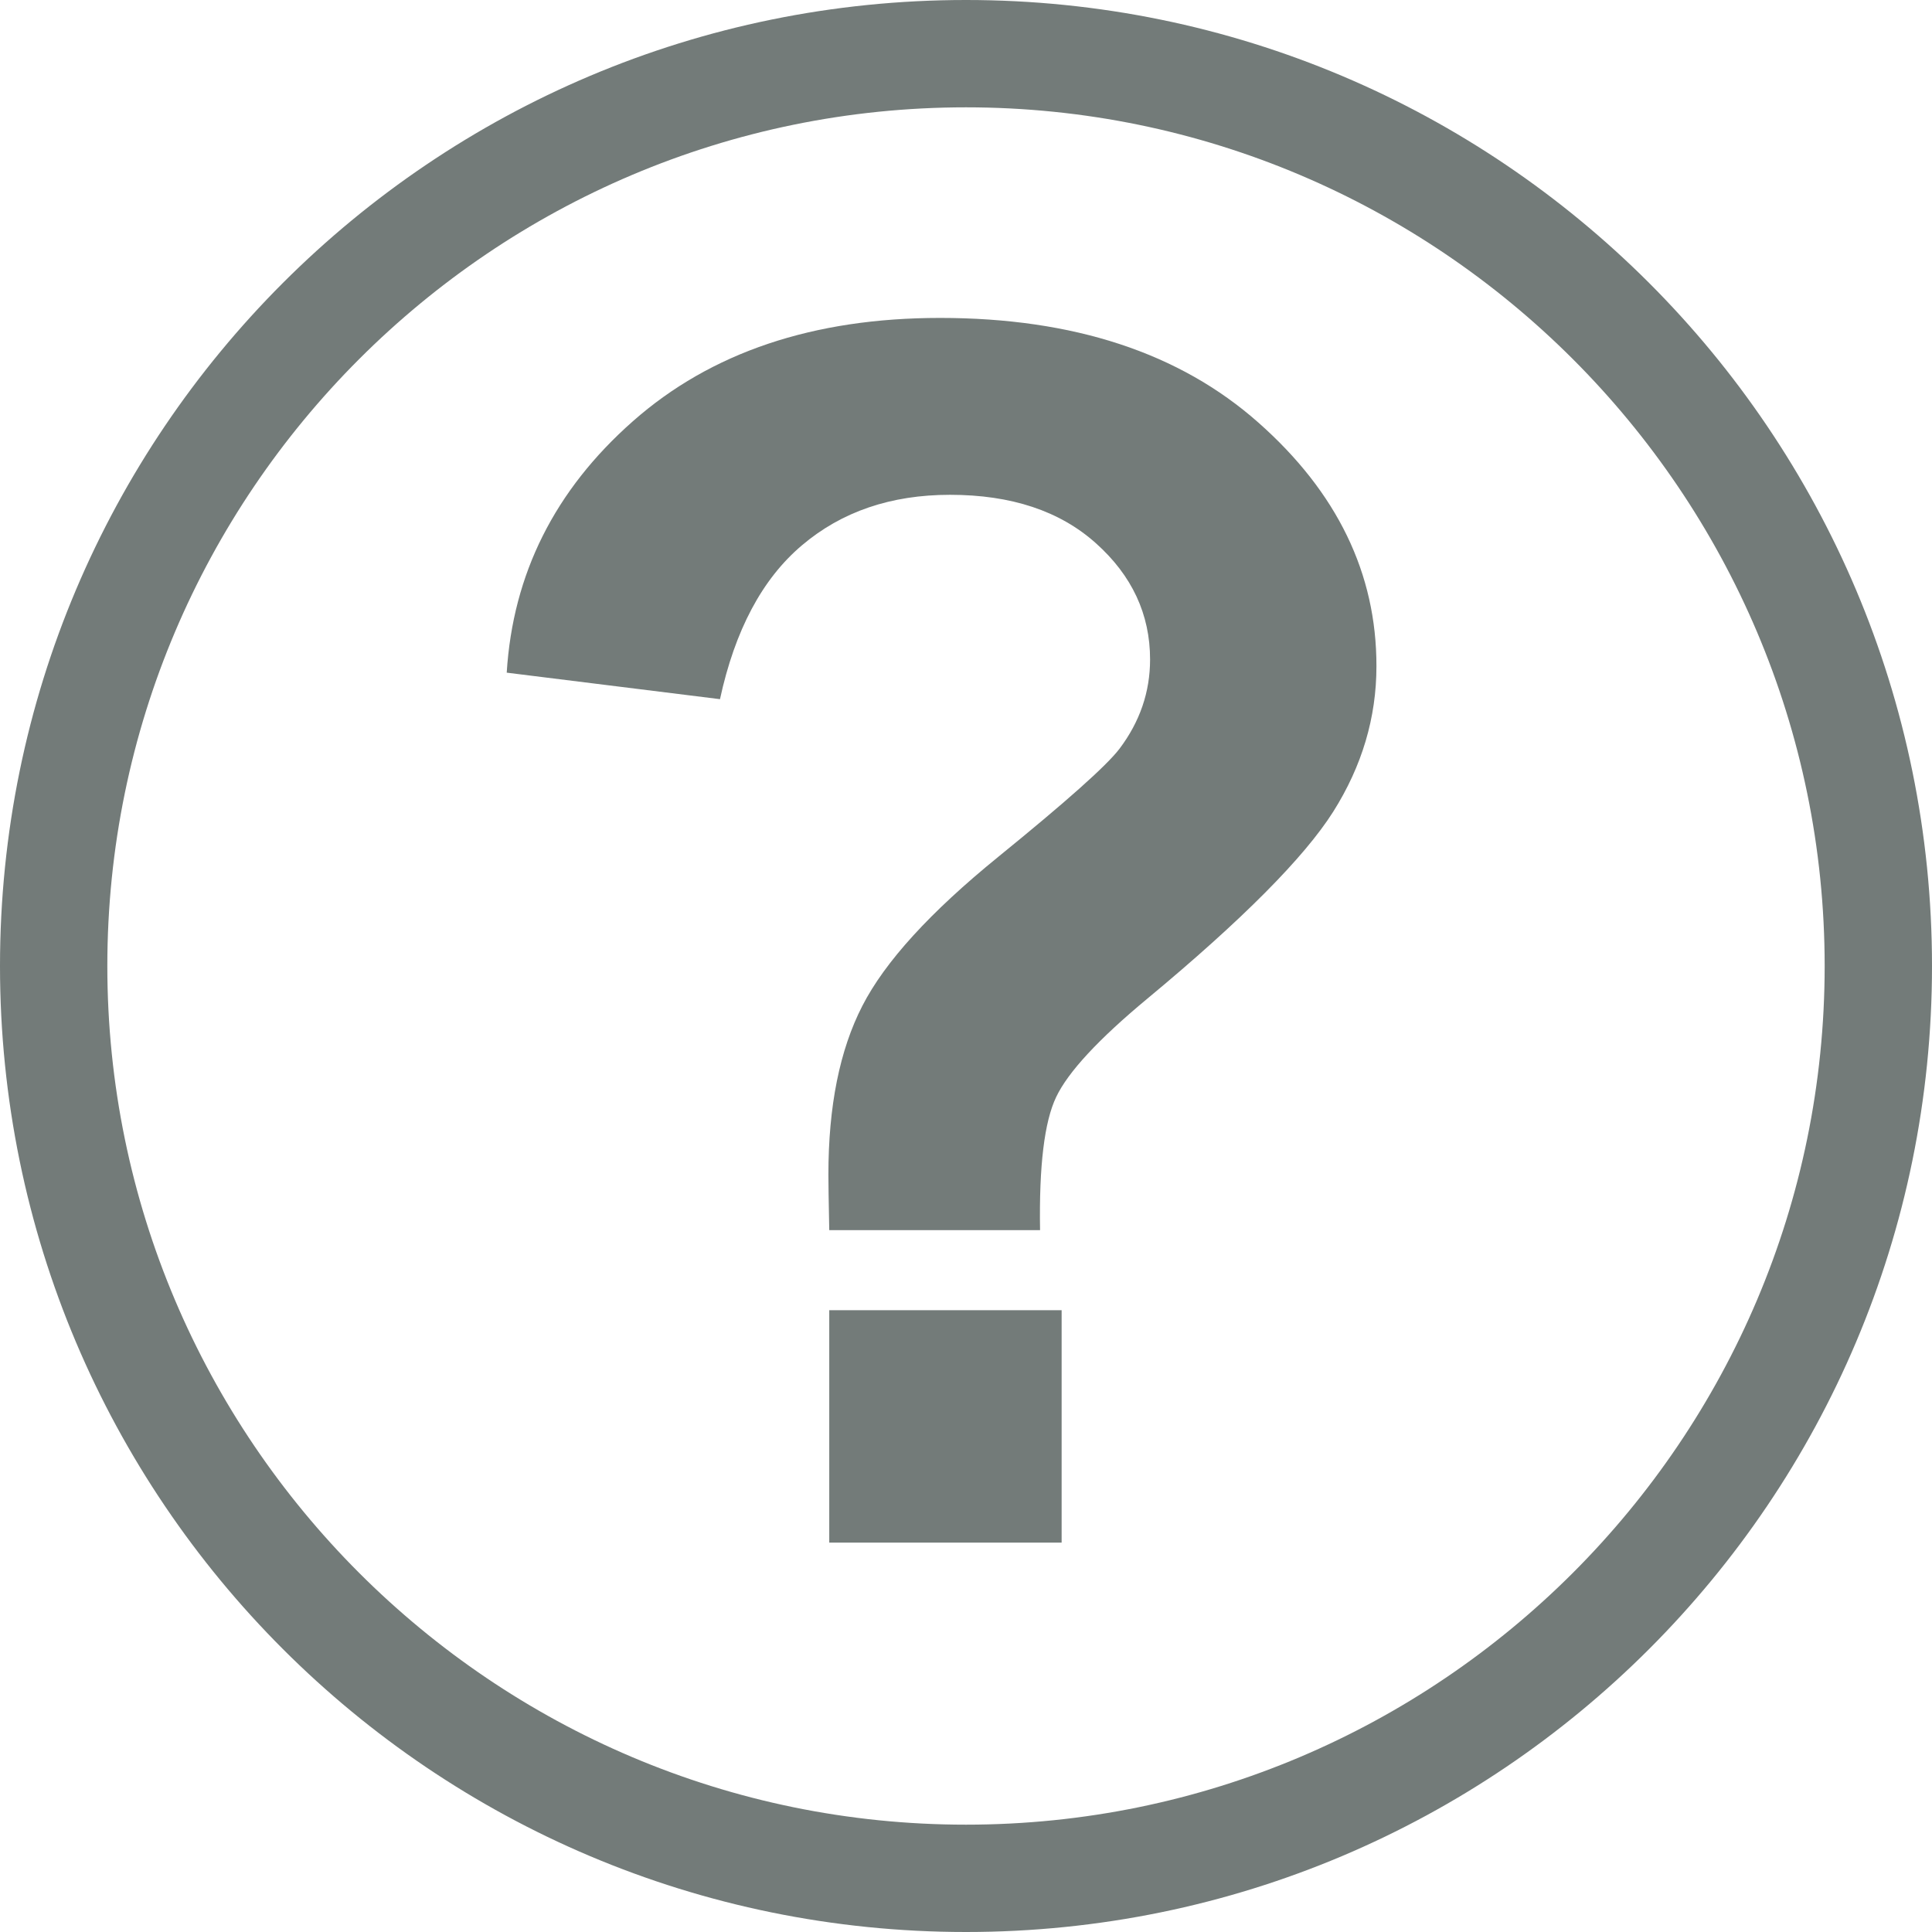 <svg xmlns="http://www.w3.org/2000/svg" width="18" height="18" viewBox="0 0 18 18"><g><g><path fill="#737b79" d="M7.726,14.372h2.165v-2.165H7.726V14.372z M11.724,3.937c-0.734-0.65-1.723-0.975-2.966-0.975 c-1.181,0-2.135,0.321-2.862,0.963C5.168,4.567,4.778,5.348,4.721,6.267l1.987,0.247c0.139-0.642,0.393-1.12,0.763-1.433 C7.841,4.767,8.3,4.61,8.851,4.61c0.57,0,1.023,0.15,1.359,0.451c0.336,0.3,0.505,0.662,0.505,1.083 c0,0.303-0.095,0.58-0.285,0.832c-0.123,0.161-0.501,0.496-1.132,1.009C8.666,8.499,8.245,8.96,8.034,9.372 c-0.211,0.411-0.316,0.934-0.316,1.572c0,0.062,0.002,0.233,0.008,0.517H9.69c-0.01-0.597,0.04-1.01,0.15-1.24 c0.11-0.232,0.394-0.539,0.851-0.918c0.883-0.733,1.46-1.314,1.73-1.74c0.269-0.426,0.403-0.878,0.403-1.356 C12.825,5.343,12.458,4.586,11.724,3.937z"/></g></g><path fill="#737B79" d="M9,1c4.411,0,8,3.589,8,8s-3.589,8-8,8s-8-3.589-8-8S4.589,1,9,1 M9,0C4.029,0,0,4.029,0,9s4.029,9,9,9 s9-4.029,9-9S13.971,0,9,0L9,0z"/></svg>

